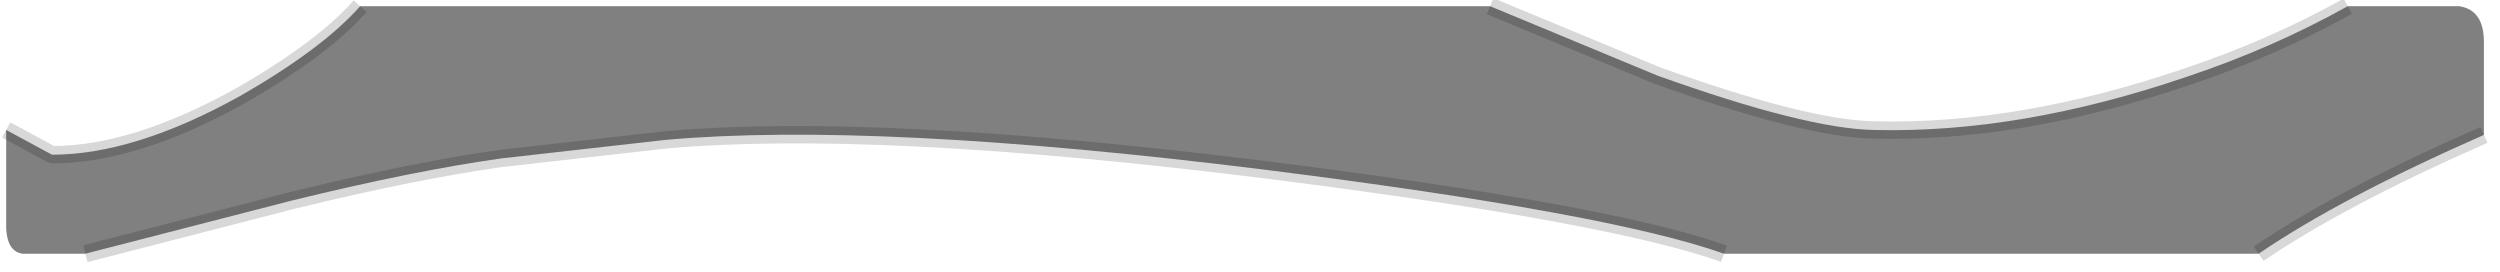 <?xml version="1.0" encoding="utf-8"?>
<svg version="1.1" id="Layer_1"
xmlns="http://www.w3.org/2000/svg"
xmlns:xlink="http://www.w3.org/1999/xlink"
width="101px" height="11px"
xml:space="preserve">
<g id="PathID_2561" transform="matrix(1, 0, 0, 1, 0.25, 0.25)">
<path style="fill:#808080;fill-opacity:1" d="M91 10L69.4 10Q64.75 8.35 50.8 6.6Q35.1 4.65 26.65 5.4L20 6.15Q16.45 6.65 11.55 7.85L3.2 10L0.65 10Q0.05 9.9 0 9L0 5L1.85 6Q5.2 6 9.5 3.6Q12.8 1.7 14.3 0L59.95 0L66.7 2.8Q72.7 4.95 75.45 5Q81.35 5.15 88.1 2.85Q91.55 1.7 94.6 0L99.1 0Q100.1 0.15 100.1 1.45L100.1 5.2Q94.3 7.75 91 10" />
<path style="fill:none;stroke-width:0.7;stroke-linecap:butt;stroke-linejoin:bevel;stroke-miterlimit:3;stroke:#000000;stroke-opacity:0.153" d="M94.6 0Q91.55 1.7 88.1 2.85Q81.35 5.15 75.45 5Q72.7 4.95 66.7 2.8L59.95 0" />
<path style="fill:none;stroke-width:0.7;stroke-linecap:butt;stroke-linejoin:bevel;stroke-miterlimit:3;stroke:#000000;stroke-opacity:0.153" d="M14.3 0Q12.8 1.7 9.5 3.6Q5.2 6 1.85 6L0 5" />
<path style="fill:none;stroke-width:0.7;stroke-linecap:butt;stroke-linejoin:bevel;stroke-miterlimit:3;stroke:#000000;stroke-opacity:0.153" d="M3.2 10L11.55 7.85Q16.45 6.65 20 6.15L26.65 5.4Q35.1 4.65 50.8 6.6Q64.75 8.35 69.4 10" />
<path style="fill:none;stroke-width:0.7;stroke-linecap:butt;stroke-linejoin:bevel;stroke-miterlimit:3;stroke:#000000;stroke-opacity:0.153" d="M91 10Q94.3 7.75 100.1 5.2" />
</g>
</svg>
